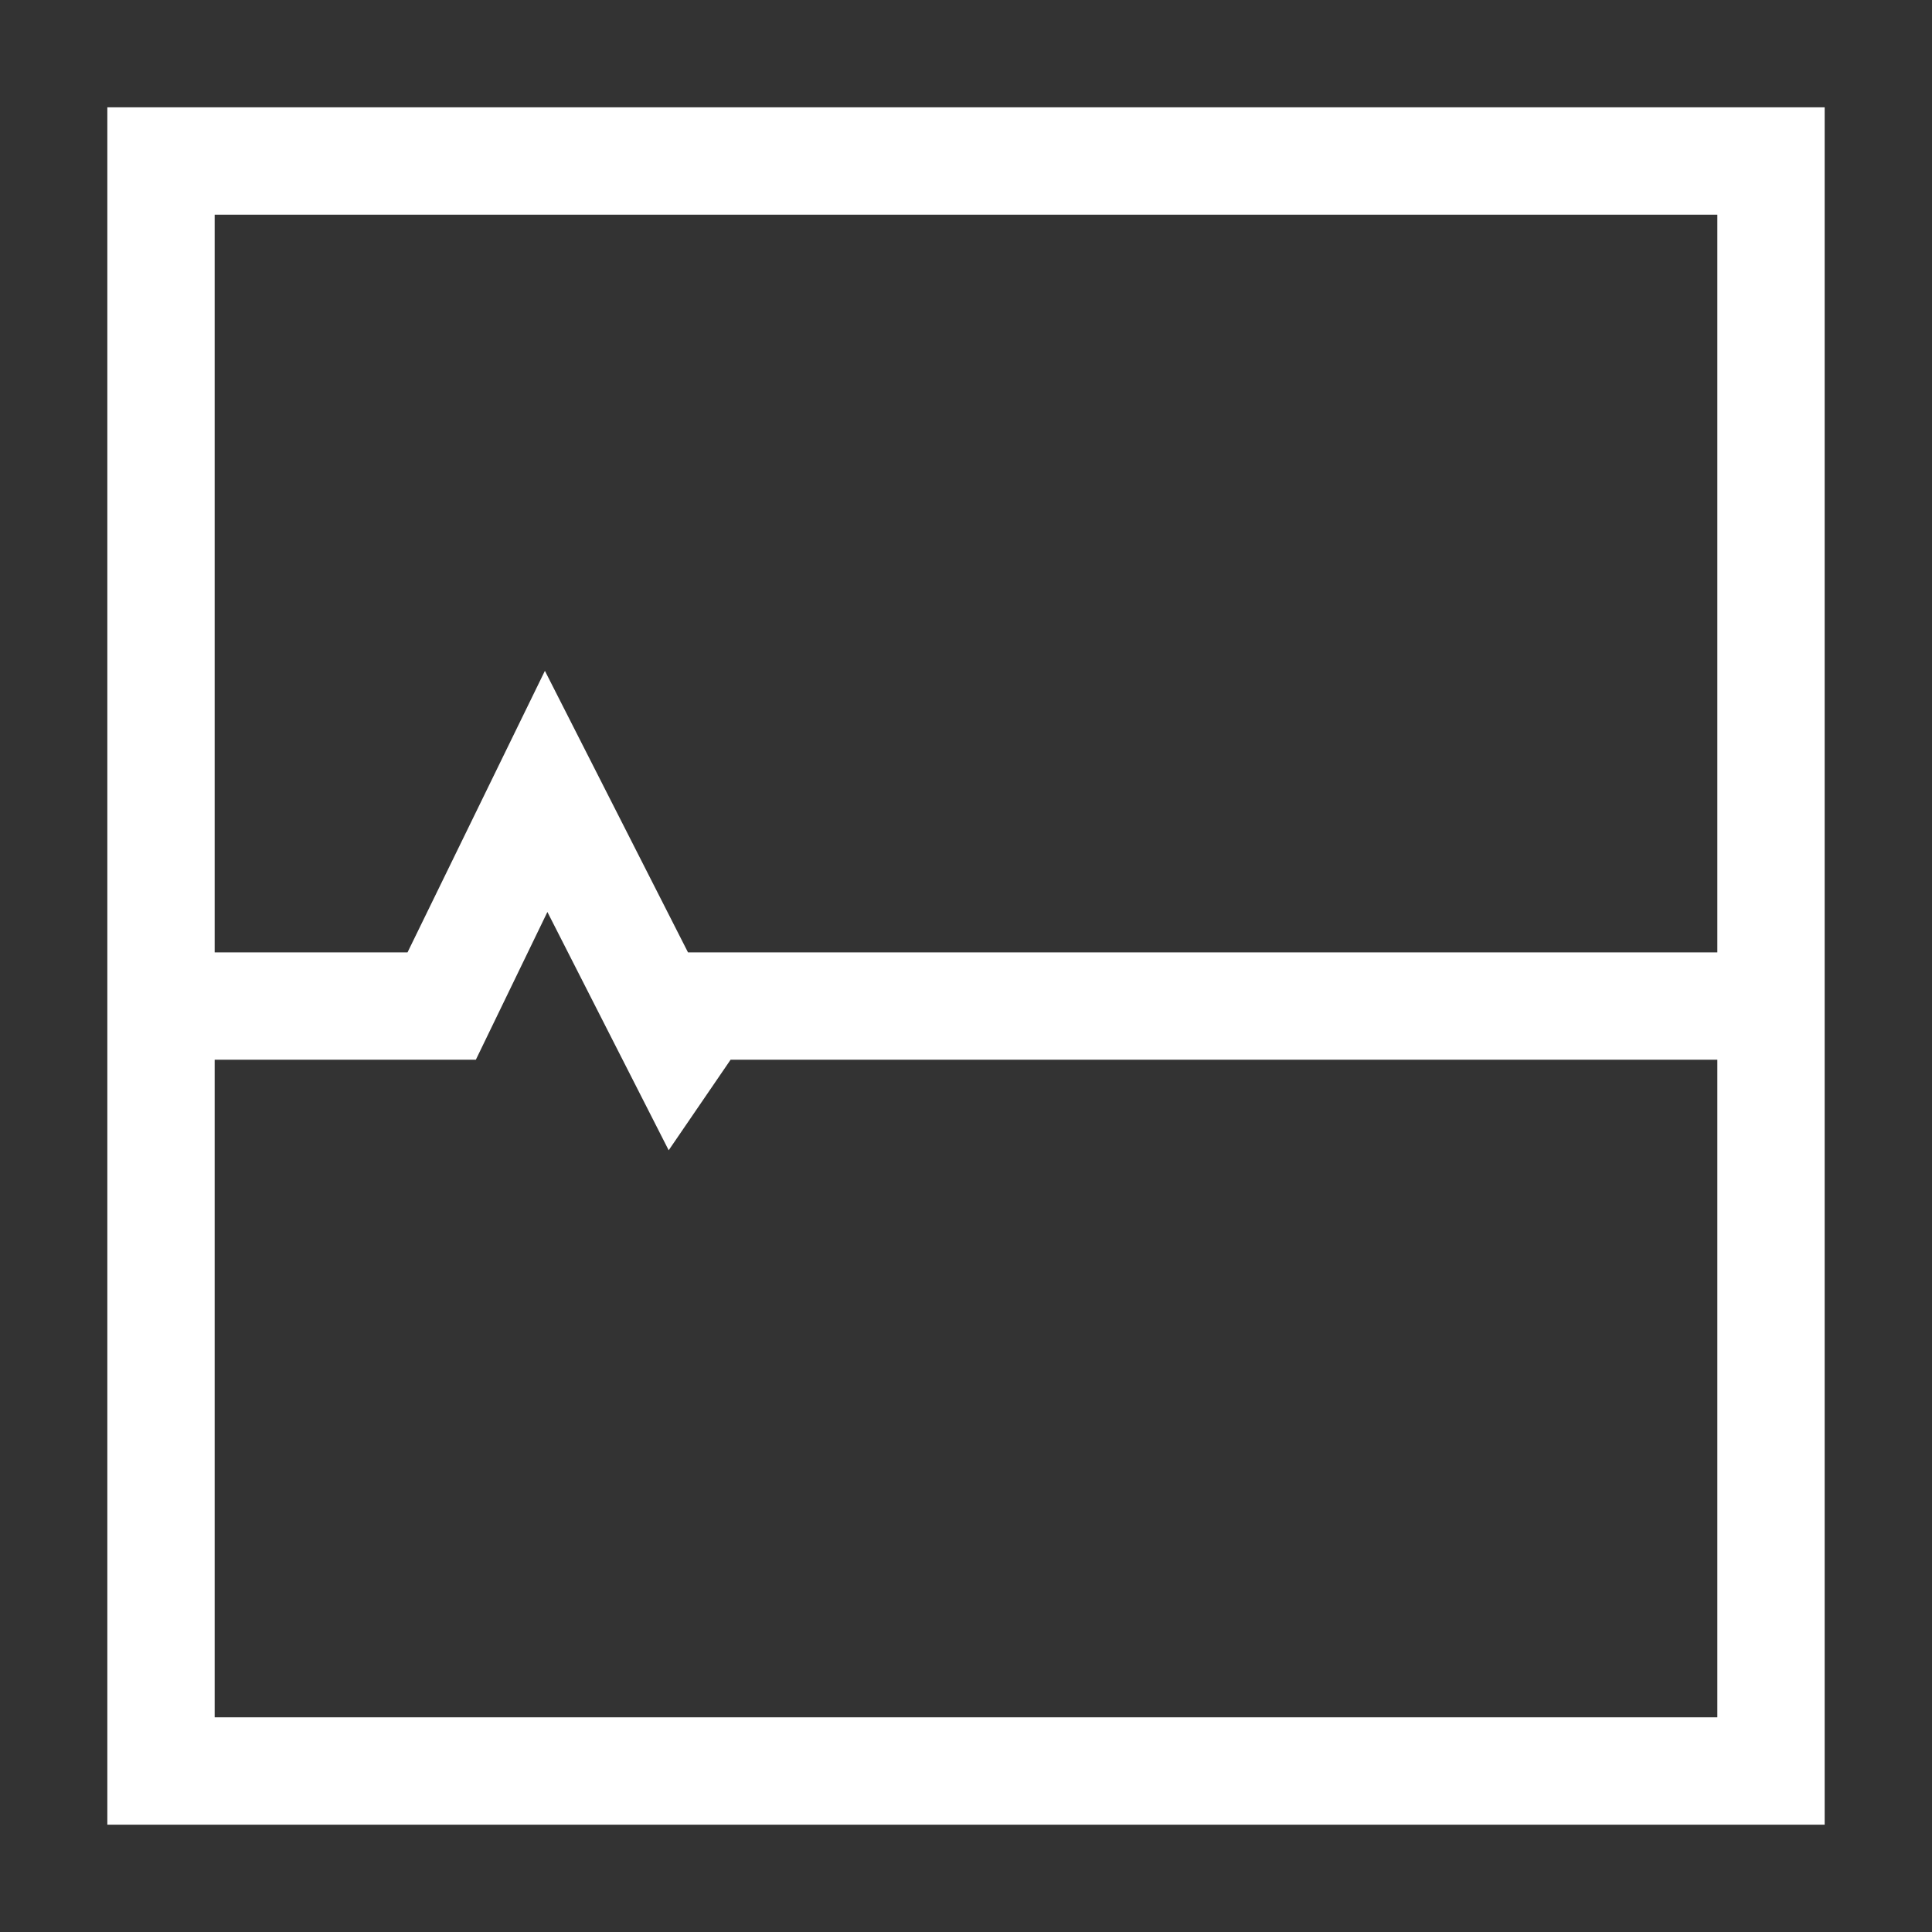 <svg width="16" height="16" xmlns="http://www.w3.org/2000/svg" viewBox="0 0 54 54" fill="#fff"><rect x="0" y="0" width="54" height="54" fill="#333333" stroke="none"/><path d="M3 3v48h48V3Zm45 3v20.62H19.23l-4-7.87-3.84 7.87H6V6ZM6 48V29.62h7.3l2-4.13 3.39 6.66 1.73-2.53H48V48Z"/></svg>